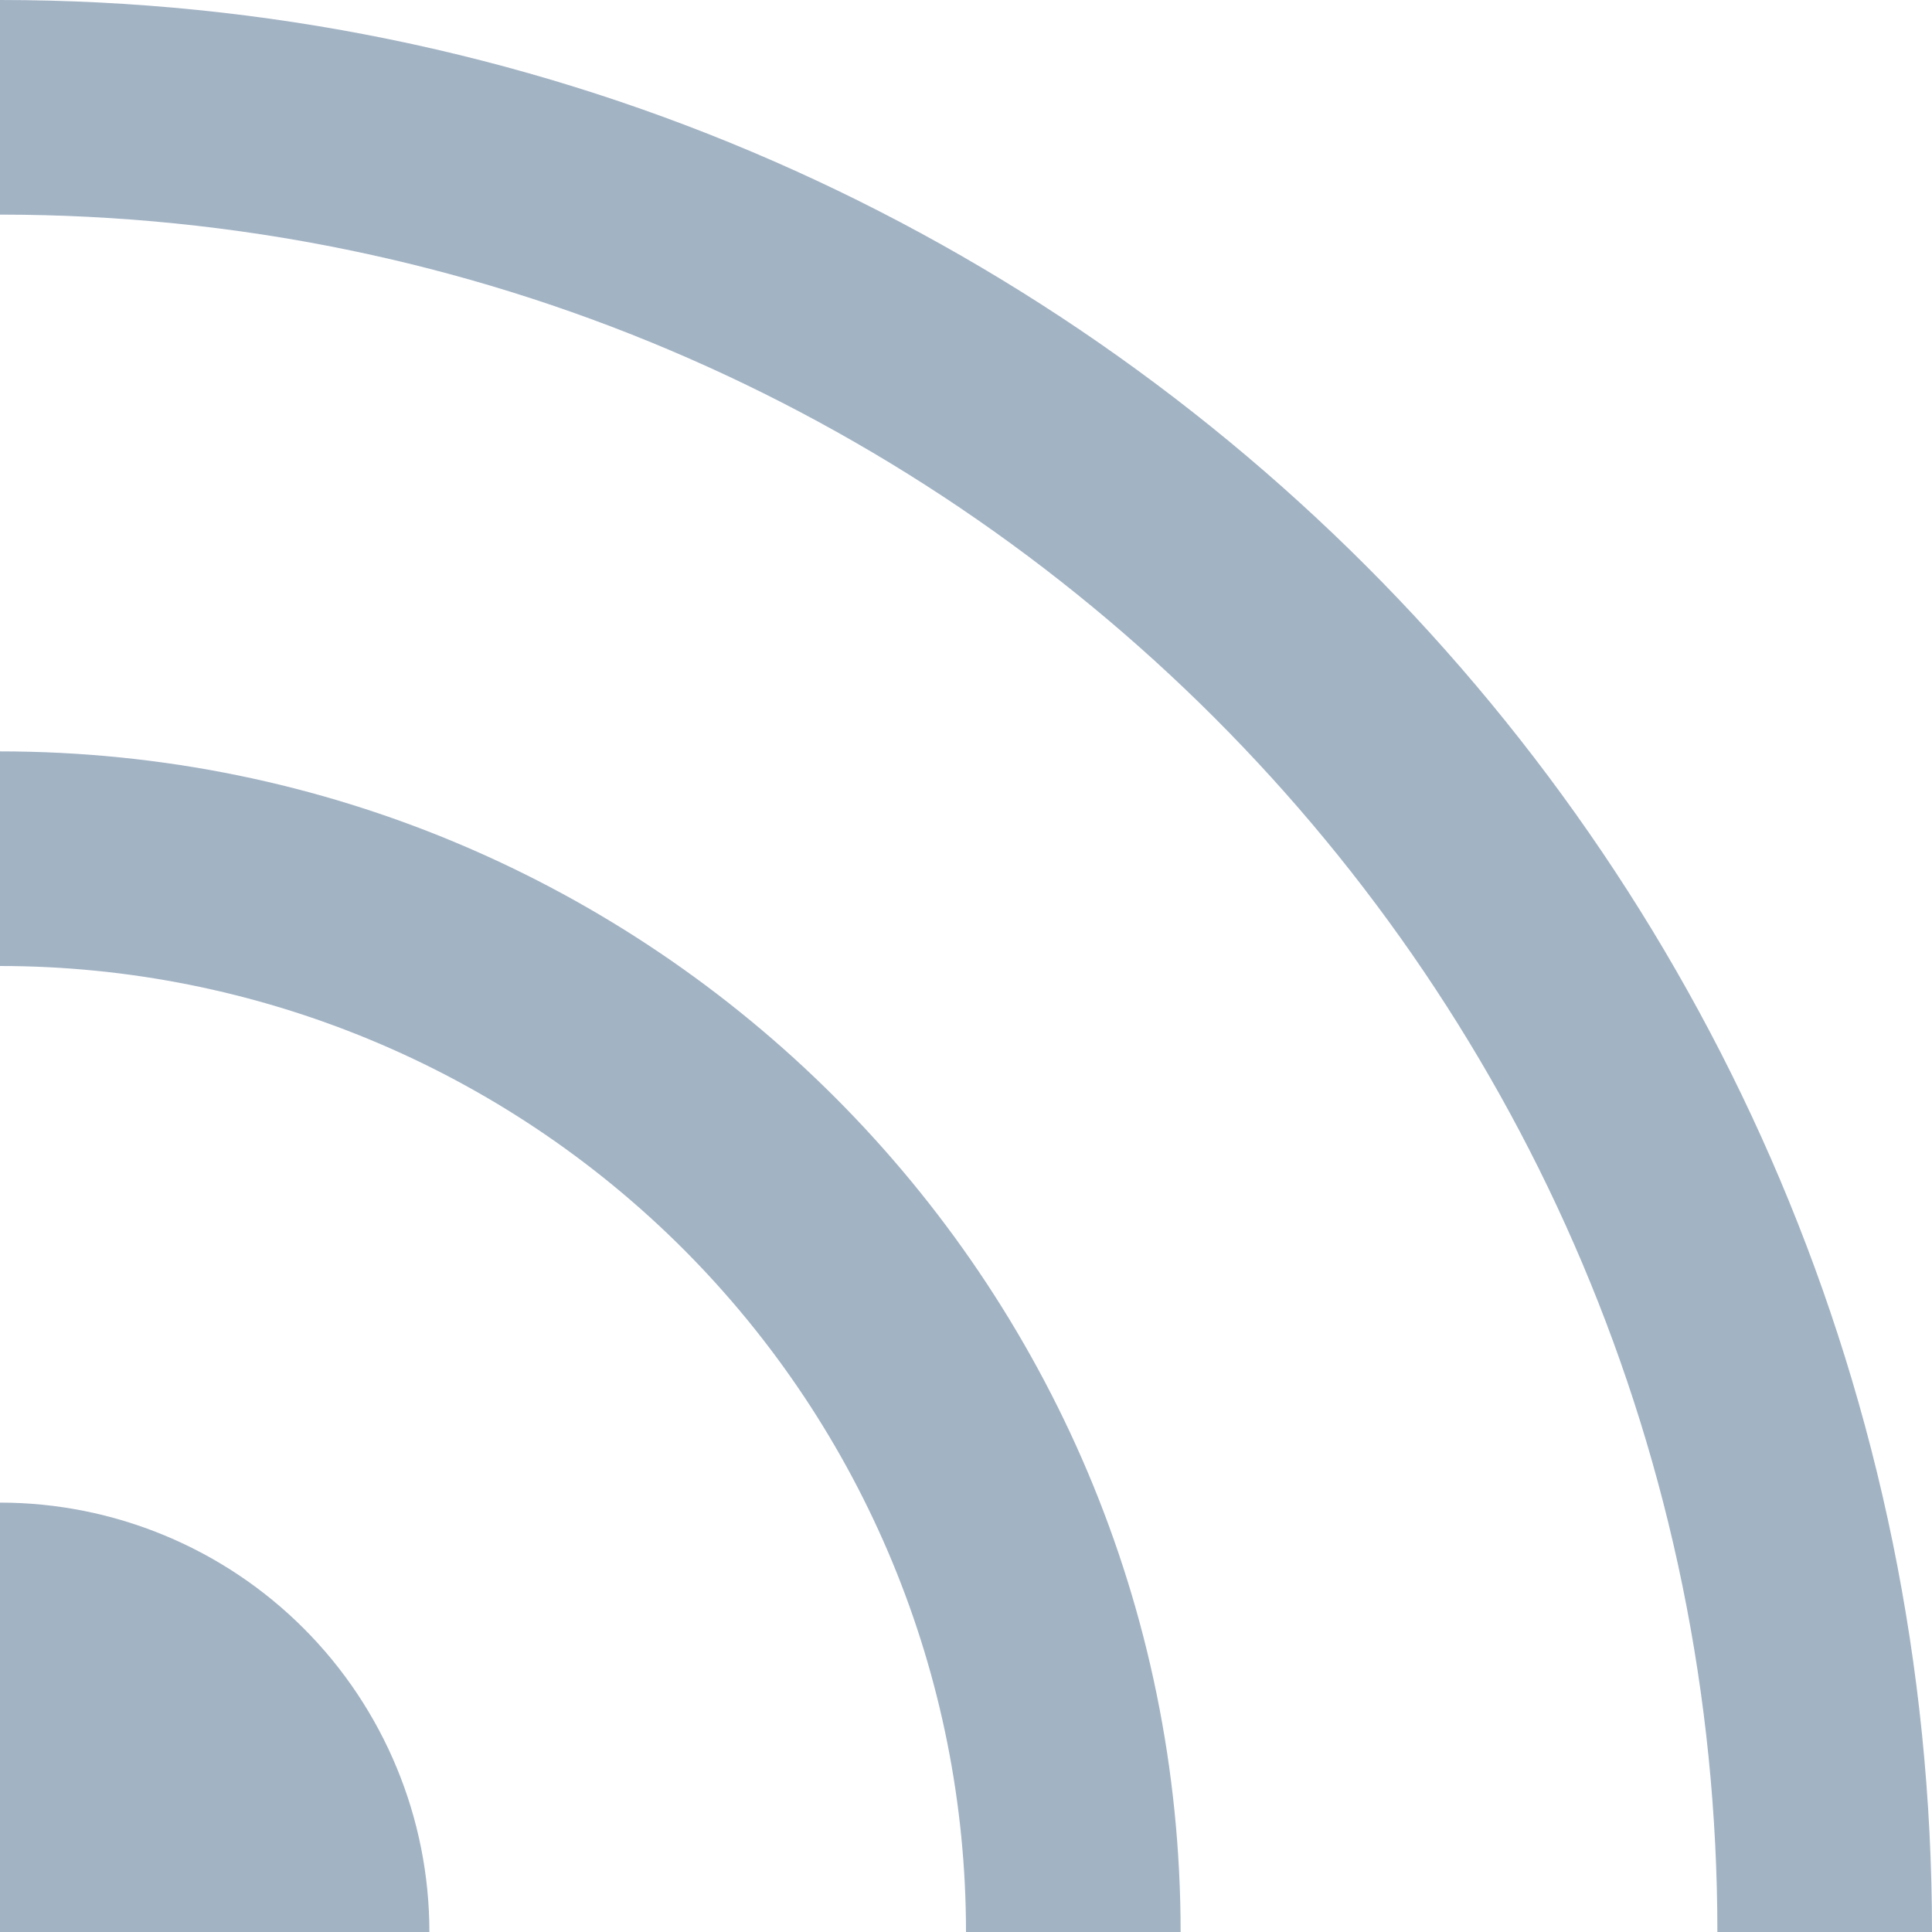 <svg width="12" height="12" viewBox="0 0 12 12" fill="none" xmlns="http://www.w3.org/2000/svg">
<path d="M0 9.333C0.707 9.333 1.386 9.614 1.886 10.114C2.386 10.614 2.667 11.293 2.667 12H0V9.333ZM0 4.667C4.05 4.667 7.333 7.95 7.333 12H6C6 10.409 5.368 8.883 4.243 7.757C3.117 6.632 1.591 6 0 6V4.667ZM0 0C6.627 0 12 5.373 12 12H10.667C10.667 6.109 5.891 1.333 0 1.333V0Z" fill="#A2B3C4"/>
</svg>
